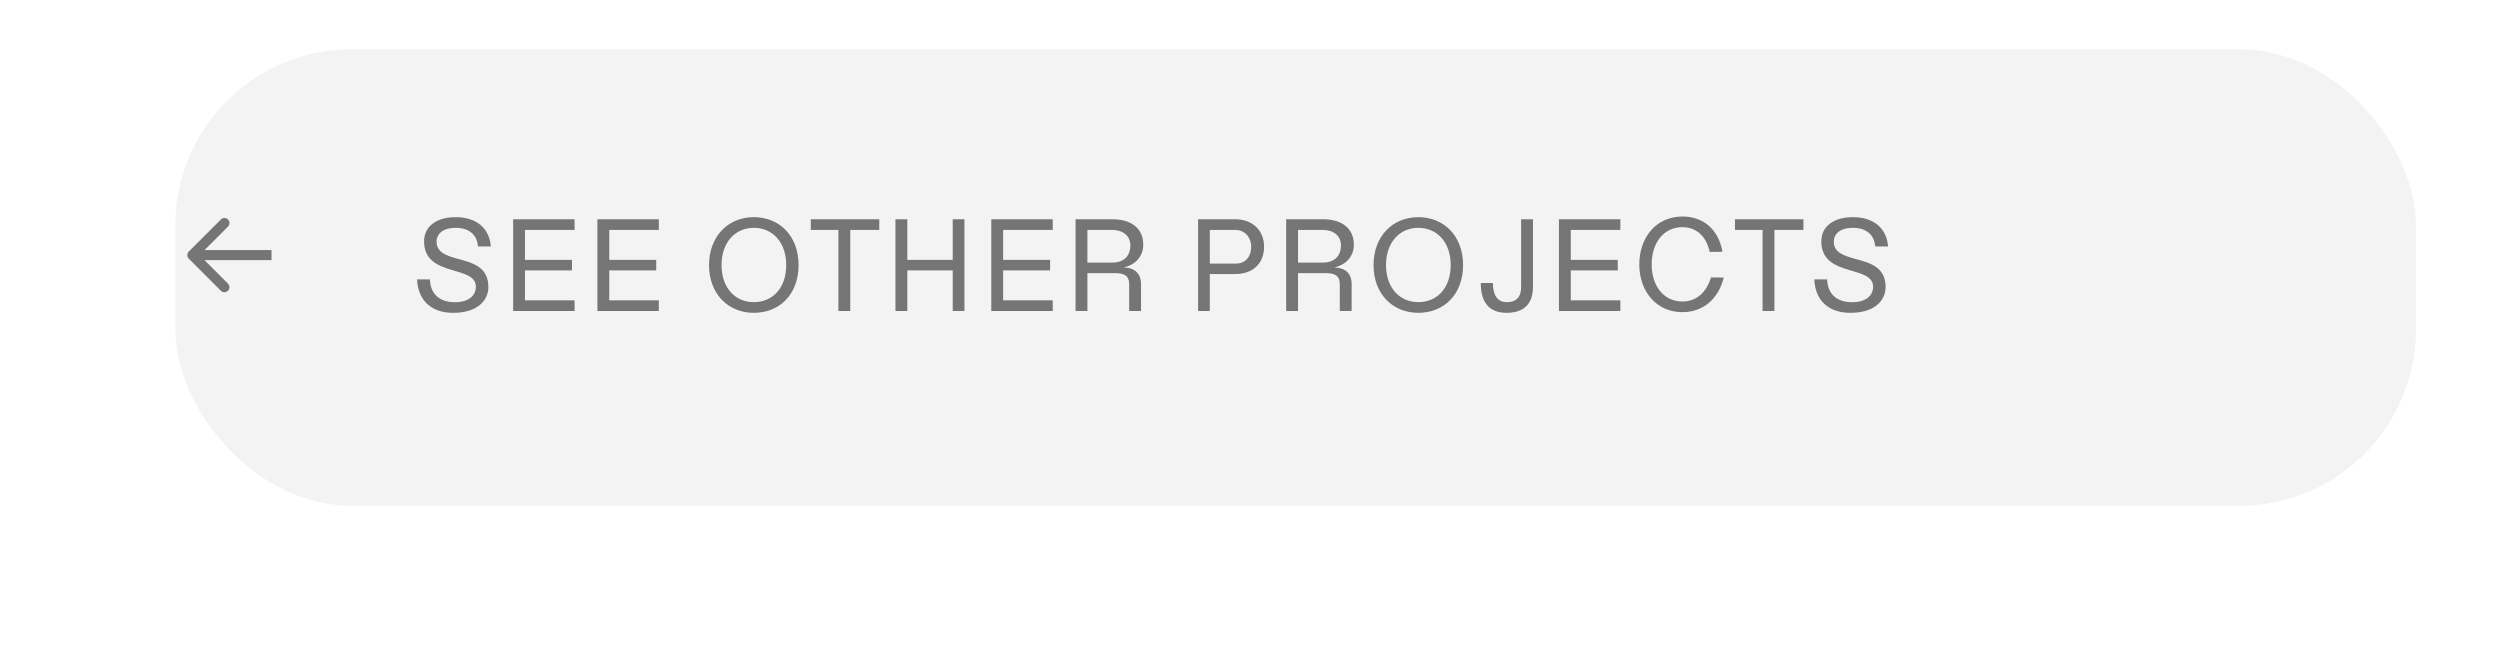 <svg width="241" height="64" viewBox="0 0 241 64" fill="none" xmlns="http://www.w3.org/2000/svg">
<g filter="url(#filter0_diiiiii_400_168)">
<rect y="2" width="216" height="44" rx="17" fill="#F3F3F3"/>
</g>
<path d="M43.591 30.156C41.885 30.131 40.317 29.253 40.204 26.932H41.446C41.483 28.412 42.45 29.065 43.629 29.127C45.16 29.215 45.875 28.487 45.875 27.647C45.875 26.631 44.746 26.38 43.566 26.028C42.261 25.639 40.881 25.112 40.881 23.268C40.881 21.85 42.035 20.934 43.93 20.934C45.963 20.934 47.18 22.026 47.318 23.757H46.075C45.988 22.565 45.135 21.963 43.93 21.963C42.688 21.963 42.086 22.553 42.086 23.293C42.086 24.347 43.052 24.648 44.131 24.949C45.511 25.326 47.079 25.702 47.079 27.672C47.079 29.04 45.912 30.194 43.591 30.156ZM49.467 29.98V21.135H55.389V22.164H50.608V25.05H55.138V26.066H50.608V28.952H55.389V29.98H49.467ZM57.59 29.98V21.135H63.512V22.164H58.732V25.05H63.261V26.066H58.732V28.952H63.512V29.98H57.59ZM72.667 30.156C70.183 30.156 68.351 28.324 68.351 25.552C68.351 22.791 70.183 20.934 72.667 20.934C75.151 20.934 76.983 22.754 76.983 25.552C76.983 28.375 75.151 30.156 72.667 30.156ZM72.667 29.127C74.487 29.127 75.791 27.76 75.791 25.552C75.791 23.368 74.487 21.963 72.667 21.963C70.848 21.963 69.556 23.393 69.556 25.552C69.556 27.722 70.848 29.127 72.667 29.127ZM80.822 29.98V22.164H78.162V21.135H84.762V22.164H81.964V29.98H80.822ZM86.322 29.98V21.135H87.464V25.05H91.843V21.135H92.972V29.98H91.843V26.066H87.464V29.98H86.322ZM95.561 29.98V21.135H101.483V22.164H96.703V25.05H101.232V26.066H96.703V28.952H101.483V29.98H95.561ZM103.684 29.98V21.135H107.21C109.192 21.135 110.209 22.126 110.209 23.582C110.209 24.811 109.343 25.564 108.314 25.79C109.481 25.79 109.995 26.48 109.995 27.358V29.98H108.853V27.433C108.853 26.518 108.327 26.329 107.436 26.329H104.826V29.98H103.684ZM104.826 25.313H107.248C108.226 25.313 108.966 24.774 108.966 23.644C108.966 22.729 108.239 22.164 107.21 22.164H104.826V25.313ZM115.496 29.98V21.135H119.046C120.866 21.135 121.857 22.327 121.857 23.782C121.857 25.188 121.004 26.417 119.046 26.417H116.625V29.98H115.496ZM116.625 25.413H119.097C120.151 25.413 120.615 24.661 120.615 23.782C120.615 22.866 119.987 22.164 119.097 22.164H116.625V25.413ZM123.987 29.98V21.135H127.512C129.495 21.135 130.511 22.126 130.511 23.582C130.511 24.811 129.645 25.564 128.617 25.79C129.783 25.79 130.298 26.48 130.298 27.358V29.98H129.156V27.433C129.156 26.518 128.629 26.329 127.738 26.329H125.129V29.98H123.987ZM125.129 25.313H127.55C128.529 25.313 129.269 24.774 129.269 23.644C129.269 22.729 128.541 22.164 127.512 22.164H125.129V25.313ZM136.724 30.156C134.24 30.156 132.408 28.324 132.408 25.552C132.408 22.791 134.24 20.934 136.724 20.934C139.208 20.934 141.04 22.754 141.04 25.552C141.04 28.375 139.208 30.156 136.724 30.156ZM136.724 29.127C138.543 29.127 139.848 27.76 139.848 25.552C139.848 23.368 138.543 21.963 136.724 21.963C134.905 21.963 133.612 23.393 133.612 25.552C133.612 27.722 134.905 29.127 136.724 29.127ZM145.23 30.156C143.511 30.156 142.746 29.09 142.746 27.283H143.913C143.913 28.4 144.314 29.127 145.255 29.127C146.385 29.127 146.636 28.4 146.636 27.647V21.135H147.777V27.647C147.777 29.077 147.112 30.156 145.23 30.156ZM150.281 29.98V21.135H156.203V22.164H151.423V25.05H155.952V26.066H151.423V28.952H156.203V29.98H150.281ZM162.181 30.093C159.684 30.093 158.028 28.099 158.028 25.489C158.028 22.904 159.647 20.872 162.181 20.872C164.239 20.872 165.669 22.139 166.045 24.272L164.816 24.284C164.49 22.816 163.574 21.9 162.181 21.9C160.349 21.9 159.22 23.444 159.22 25.489C159.22 27.521 160.349 29.065 162.181 29.065C163.574 29.065 164.502 28.161 164.941 26.743L166.171 26.756C165.669 28.763 164.239 30.093 162.181 30.093ZM169.911 29.98V22.164H167.251V21.135H173.851V22.164H171.053V29.98H169.911ZM178.284 30.156C176.578 30.131 175.01 29.253 174.897 26.932H176.139C176.176 28.412 177.142 29.065 178.322 29.127C179.853 29.215 180.568 28.487 180.568 27.647C180.568 26.631 179.439 26.38 178.259 26.028C176.954 25.639 175.574 25.112 175.574 23.268C175.574 21.85 176.728 20.934 178.623 20.934C180.656 20.934 181.873 22.026 182.011 23.757H180.768C180.681 22.565 179.827 21.963 178.623 21.963C177.381 21.963 176.779 22.553 176.779 23.293C176.779 24.347 177.745 24.648 178.824 24.949C180.204 25.326 181.772 25.702 181.772 27.672C181.772 29.04 180.605 30.194 178.284 30.156Z" fill="#757575"/>
<path d="M18.199 24.25C18.009 24.44 18.009 24.747 18.199 24.937L21.29 28.029C21.48 28.218 21.787 28.218 21.977 28.029C22.167 27.839 22.167 27.531 21.977 27.342L19.229 24.594L21.977 21.846C22.167 21.656 22.167 21.349 21.977 21.159C21.787 20.969 21.48 20.969 21.29 21.159L18.199 24.25ZM26.174 24.594L26.174 24.108L18.542 24.108L18.542 24.594L18.542 25.079L26.174 25.079L26.174 24.594Z" fill="#757575"/>
<defs>
<filter id="filter0_diiiiii_400_168" x="-1" y="0" width="242" height="64" filterUnits="userSpaceOnUse" color-interpolation-filters="sRGB">
<feFlood flood-opacity="0" result="BackgroundImageFix"/>
<feColorMatrix in="SourceAlpha" type="matrix" values="0 0 0 0 0 0 0 0 0 0 0 0 0 0 0 0 0 0 127 0" result="hardAlpha"/>
<feOffset dx="15" dy="8"/>
<feGaussianBlur stdDeviation="5"/>
<feComposite in2="hardAlpha" operator="out"/>
<feColorMatrix type="matrix" values="0 0 0 0 0.053 0 0 0 0 0.053 0 0 0 0 0.053 0 0 0 0.4 0"/>
<feBlend mode="normal" in2="BackgroundImageFix" result="effect1_dropShadow_400_168"/>
<feBlend mode="normal" in="SourceGraphic" in2="effect1_dropShadow_400_168" result="shape"/>
<feColorMatrix in="SourceAlpha" type="matrix" values="0 0 0 0 0 0 0 0 0 0 0 0 0 0 0 0 0 0 127 0" result="hardAlpha"/>
<feOffset dx="3" dy="0.75"/>
<feGaussianBlur stdDeviation="0.5"/>
<feComposite in2="hardAlpha" operator="arithmetic" k2="-1" k3="1"/>
<feColorMatrix type="matrix" values="0 0 0 0 1 0 0 0 0 1 0 0 0 0 1 0 0 0 0.7 0"/>
<feBlend mode="normal" in2="shape" result="effect2_innerShadow_400_168"/>
<feColorMatrix in="SourceAlpha" type="matrix" values="0 0 0 0 0 0 0 0 0 0 0 0 0 0 0 0 0 0 127 0" result="hardAlpha"/>
<feOffset dx="1"/>
<feGaussianBlur stdDeviation="0.5"/>
<feComposite in2="hardAlpha" operator="arithmetic" k2="-1" k3="1"/>
<feColorMatrix type="matrix" values="0 0 0 0 0.829 0 0 0 0 0.829 0 0 0 0 0.829 0 0 0 0.6 0"/>
<feBlend mode="normal" in2="effect2_innerShadow_400_168" result="effect3_innerShadow_400_168"/>
<feColorMatrix in="SourceAlpha" type="matrix" values="0 0 0 0 0 0 0 0 0 0 0 0 0 0 0 0 0 0 127 0" result="hardAlpha"/>
<feOffset dx="-1" dy="-1"/>
<feGaussianBlur stdDeviation="0.5"/>
<feComposite in2="hardAlpha" operator="arithmetic" k2="-1" k3="1"/>
<feColorMatrix type="matrix" values="0 0 0 0 0.421 0 0 0 0 0.413 0 0 0 0 0.413 0 0 0 0.4 0"/>
<feBlend mode="normal" in2="effect3_innerShadow_400_168" result="effect4_innerShadow_400_168"/>
<feColorMatrix in="SourceAlpha" type="matrix" values="0 0 0 0 0 0 0 0 0 0 0 0 0 0 0 0 0 0 127 0" result="hardAlpha"/>
<feOffset dx="-1" dy="-1"/>
<feGaussianBlur stdDeviation="1"/>
<feComposite in2="hardAlpha" operator="arithmetic" k2="-1" k3="1"/>
<feColorMatrix type="matrix" values="0 0 0 0 0 0 0 0 0 0 0 0 0 0 0 0 0 0 0.25 0"/>
<feBlend mode="normal" in2="effect4_innerShadow_400_168" result="effect5_innerShadow_400_168"/>
<feColorMatrix in="SourceAlpha" type="matrix" values="0 0 0 0 0 0 0 0 0 0 0 0 0 0 0 0 0 0 127 0" result="hardAlpha"/>
<feOffset dx="-0.1" dy="1"/>
<feGaussianBlur stdDeviation="0.5"/>
<feComposite in2="hardAlpha" operator="arithmetic" k2="-1" k3="1"/>
<feColorMatrix type="matrix" values="0 0 0 0 0.885 0 0 0 0 0.878 0 0 0 0 0.878 0 0 0 1 0"/>
<feBlend mode="normal" in2="effect5_innerShadow_400_168" result="effect6_innerShadow_400_168"/>
<feColorMatrix in="SourceAlpha" type="matrix" values="0 0 0 0 0 0 0 0 0 0 0 0 0 0 0 0 0 0 127 0" result="hardAlpha"/>
<feOffset dy="-5"/>
<feGaussianBlur stdDeviation="0.5"/>
<feComposite in2="hardAlpha" operator="arithmetic" k2="-1" k3="1"/>
<feColorMatrix type="matrix" values="0 0 0 0 1 0 0 0 0 1 0 0 0 0 1 0 0 0 0.25 0"/>
<feBlend mode="normal" in2="effect6_innerShadow_400_168" result="effect7_innerShadow_400_168"/>
</filter>
</defs>
</svg>
